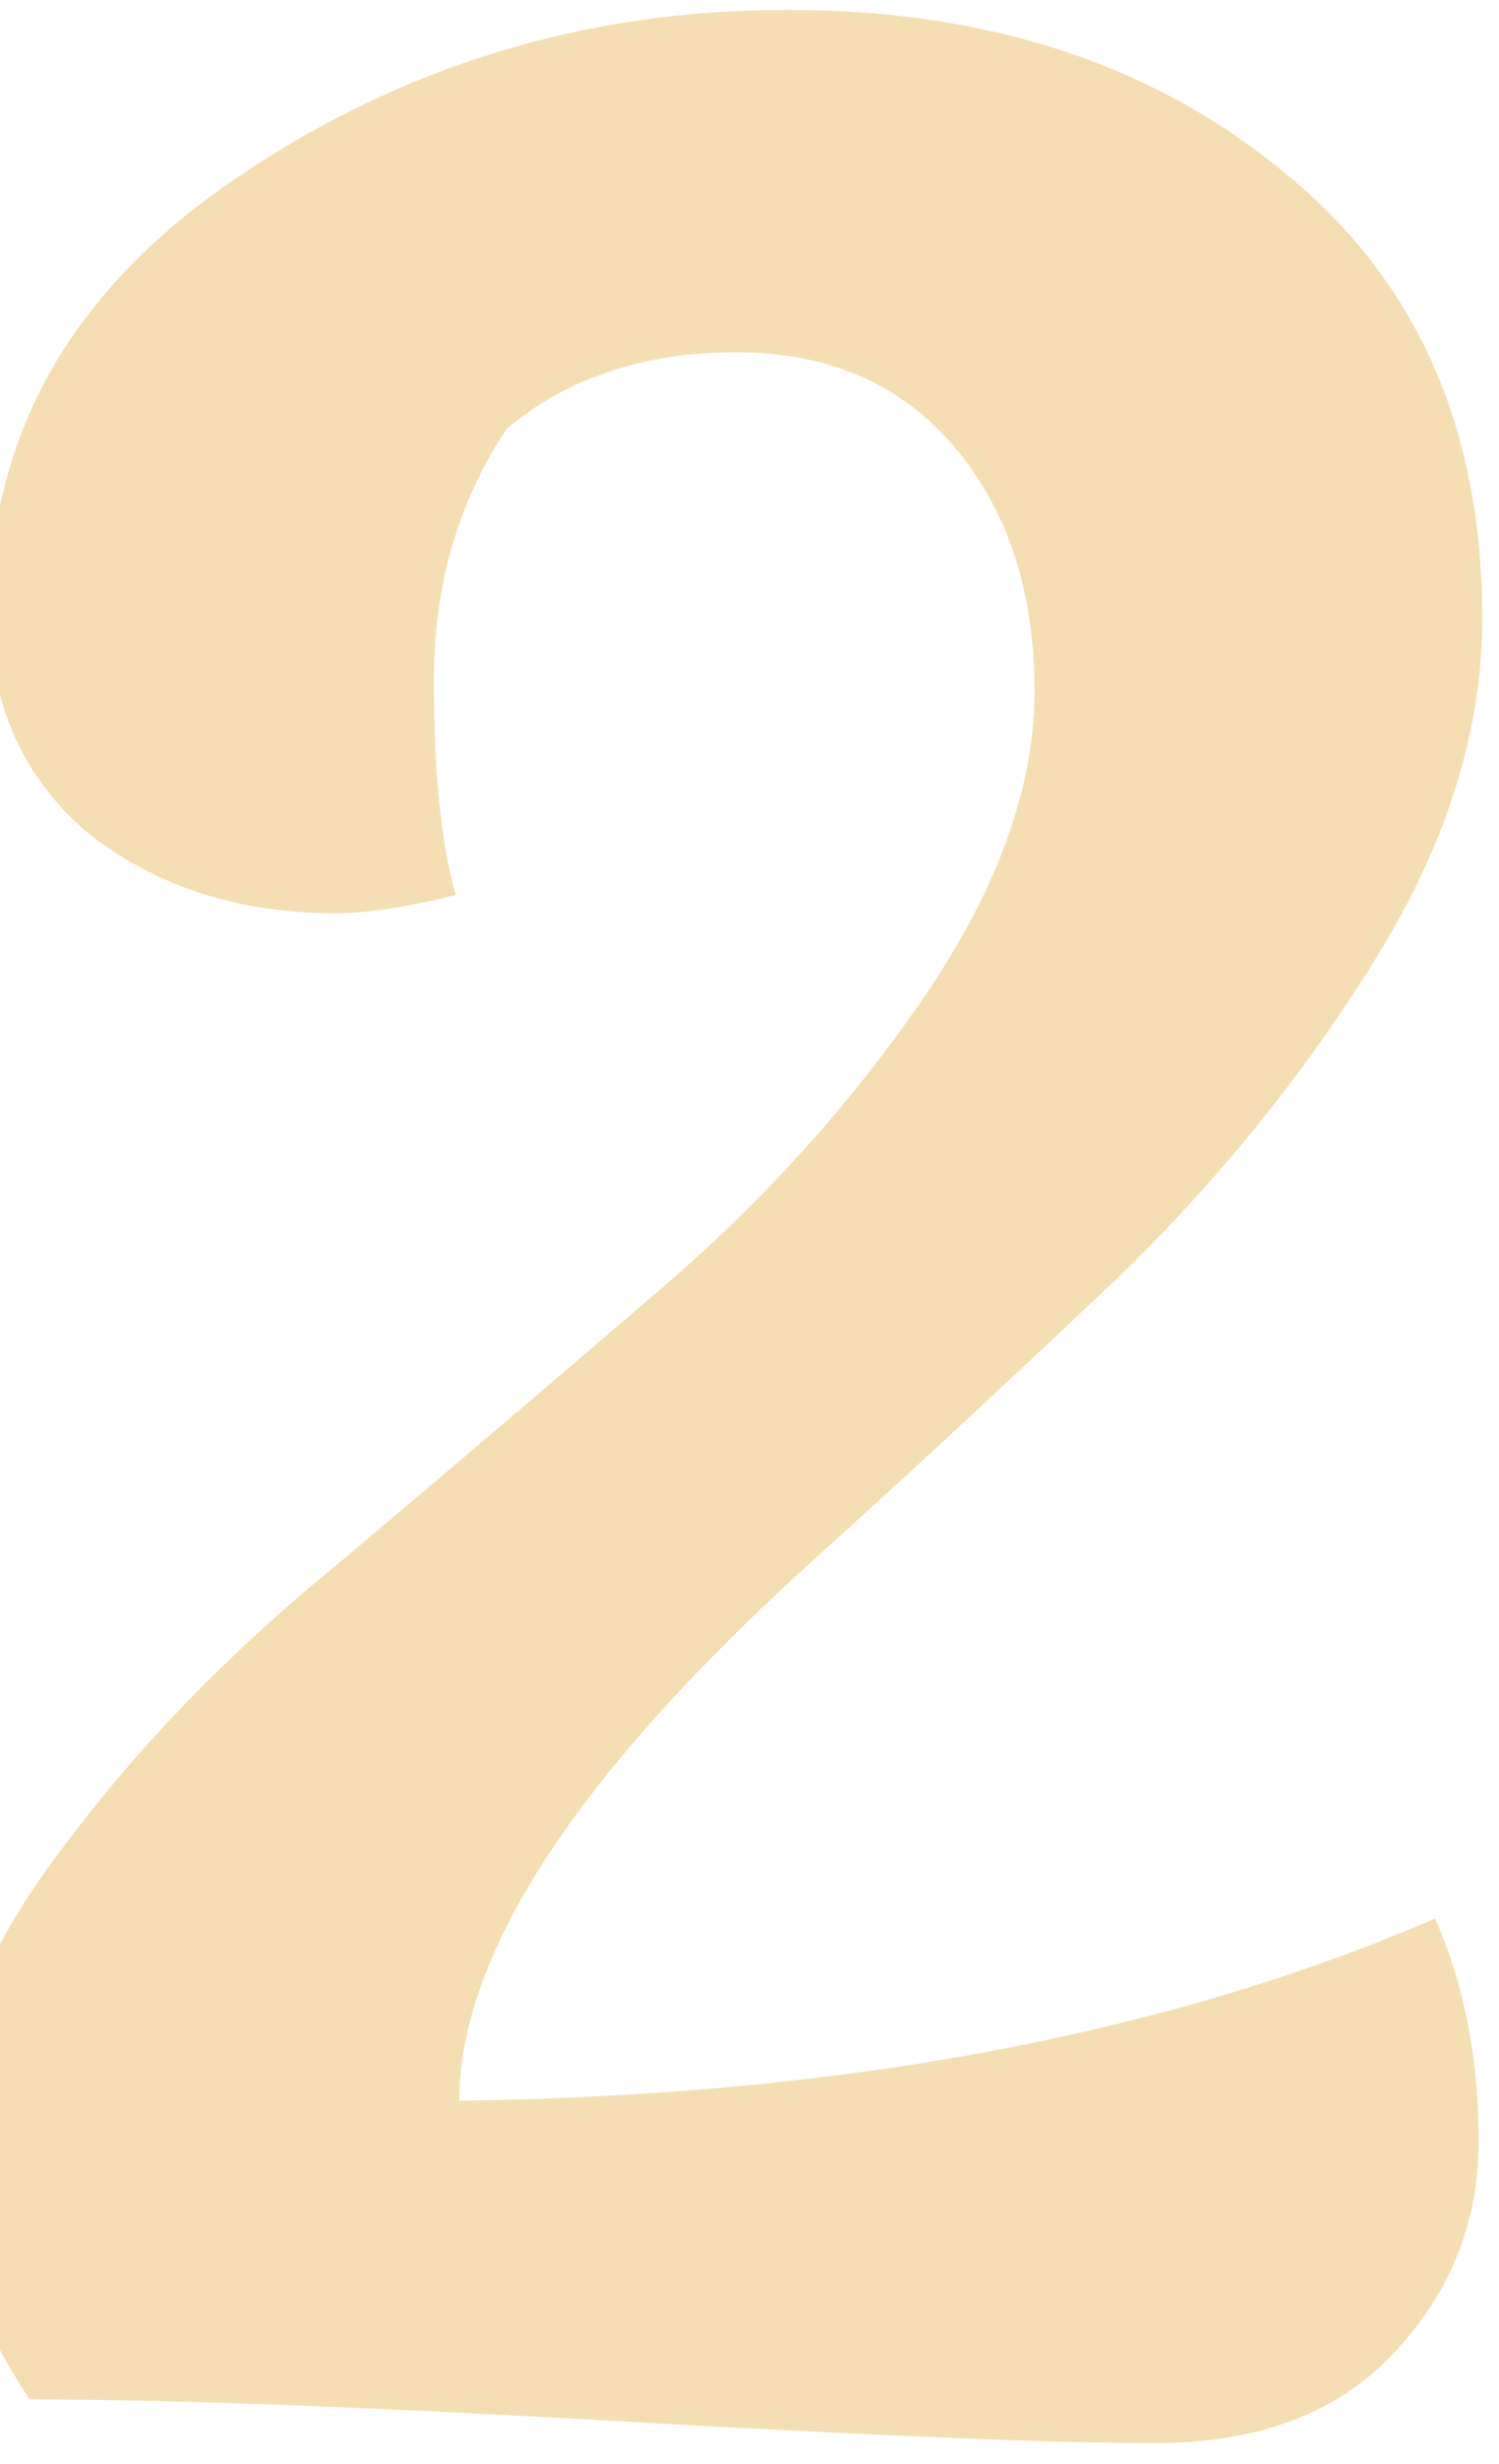 <svg width="70" height="115" viewBox="0 0 70 115" fill="none" xmlns="http://www.w3.org/2000/svg">
    <path
        d="M69.05 99.91C69.05 103.763 67.69 107.107 64.97 109.94C62.363 112.66 58.68 114.02 53.92 114.02C49.16 114.02 40.83 113.68 28.93 113C17.03 112.32 7.85 111.98 1.39 111.98C-1.217 108.127 -2.52 104.103 -2.52 99.91C-2.52 95.603 -0.763 91.127 2.75 86.48C6.263 81.72 10.513 77.3 15.5 73.22C20.487 69.027 25.417 64.833 30.29 60.64C35.277 56.447 39.527 51.8 43.04 46.7C46.553 41.6 48.31 36.783 48.31 32.25C48.31 27.603 47.063 23.807 44.57 20.86C42.077 17.913 38.677 16.44 34.37 16.44C30.063 16.44 26.493 17.63 23.66 20.01C21.393 23.41 20.26 27.32 20.26 31.74C20.26 36.047 20.6 39.39 21.28 41.77C19.013 42.337 17.143 42.62 15.67 42.62C11.137 42.62 7.283 41.373 4.11 38.88C1.05 36.273 -0.48 32.817 -0.48 28.51C-0.48 20.237 3.373 13.493 11.08 8.28C18.787 3.067 27.343 0.46 36.75 0.46C46.157 0.46 53.92 3.01 60.04 8.11C66.16 13.097 69.22 20.01 69.22 28.85C69.22 34.063 67.577 39.333 64.29 44.66C61.003 49.987 57.037 54.917 52.39 59.45C47.743 63.87 43.04 68.233 38.28 72.54C27.06 82.627 21.45 91.127 21.45 98.04C39.243 97.813 54.43 94.98 67.01 89.54C68.37 92.6 69.05 96.057 69.05 99.91Z"
        fill="wheat" />
</svg>